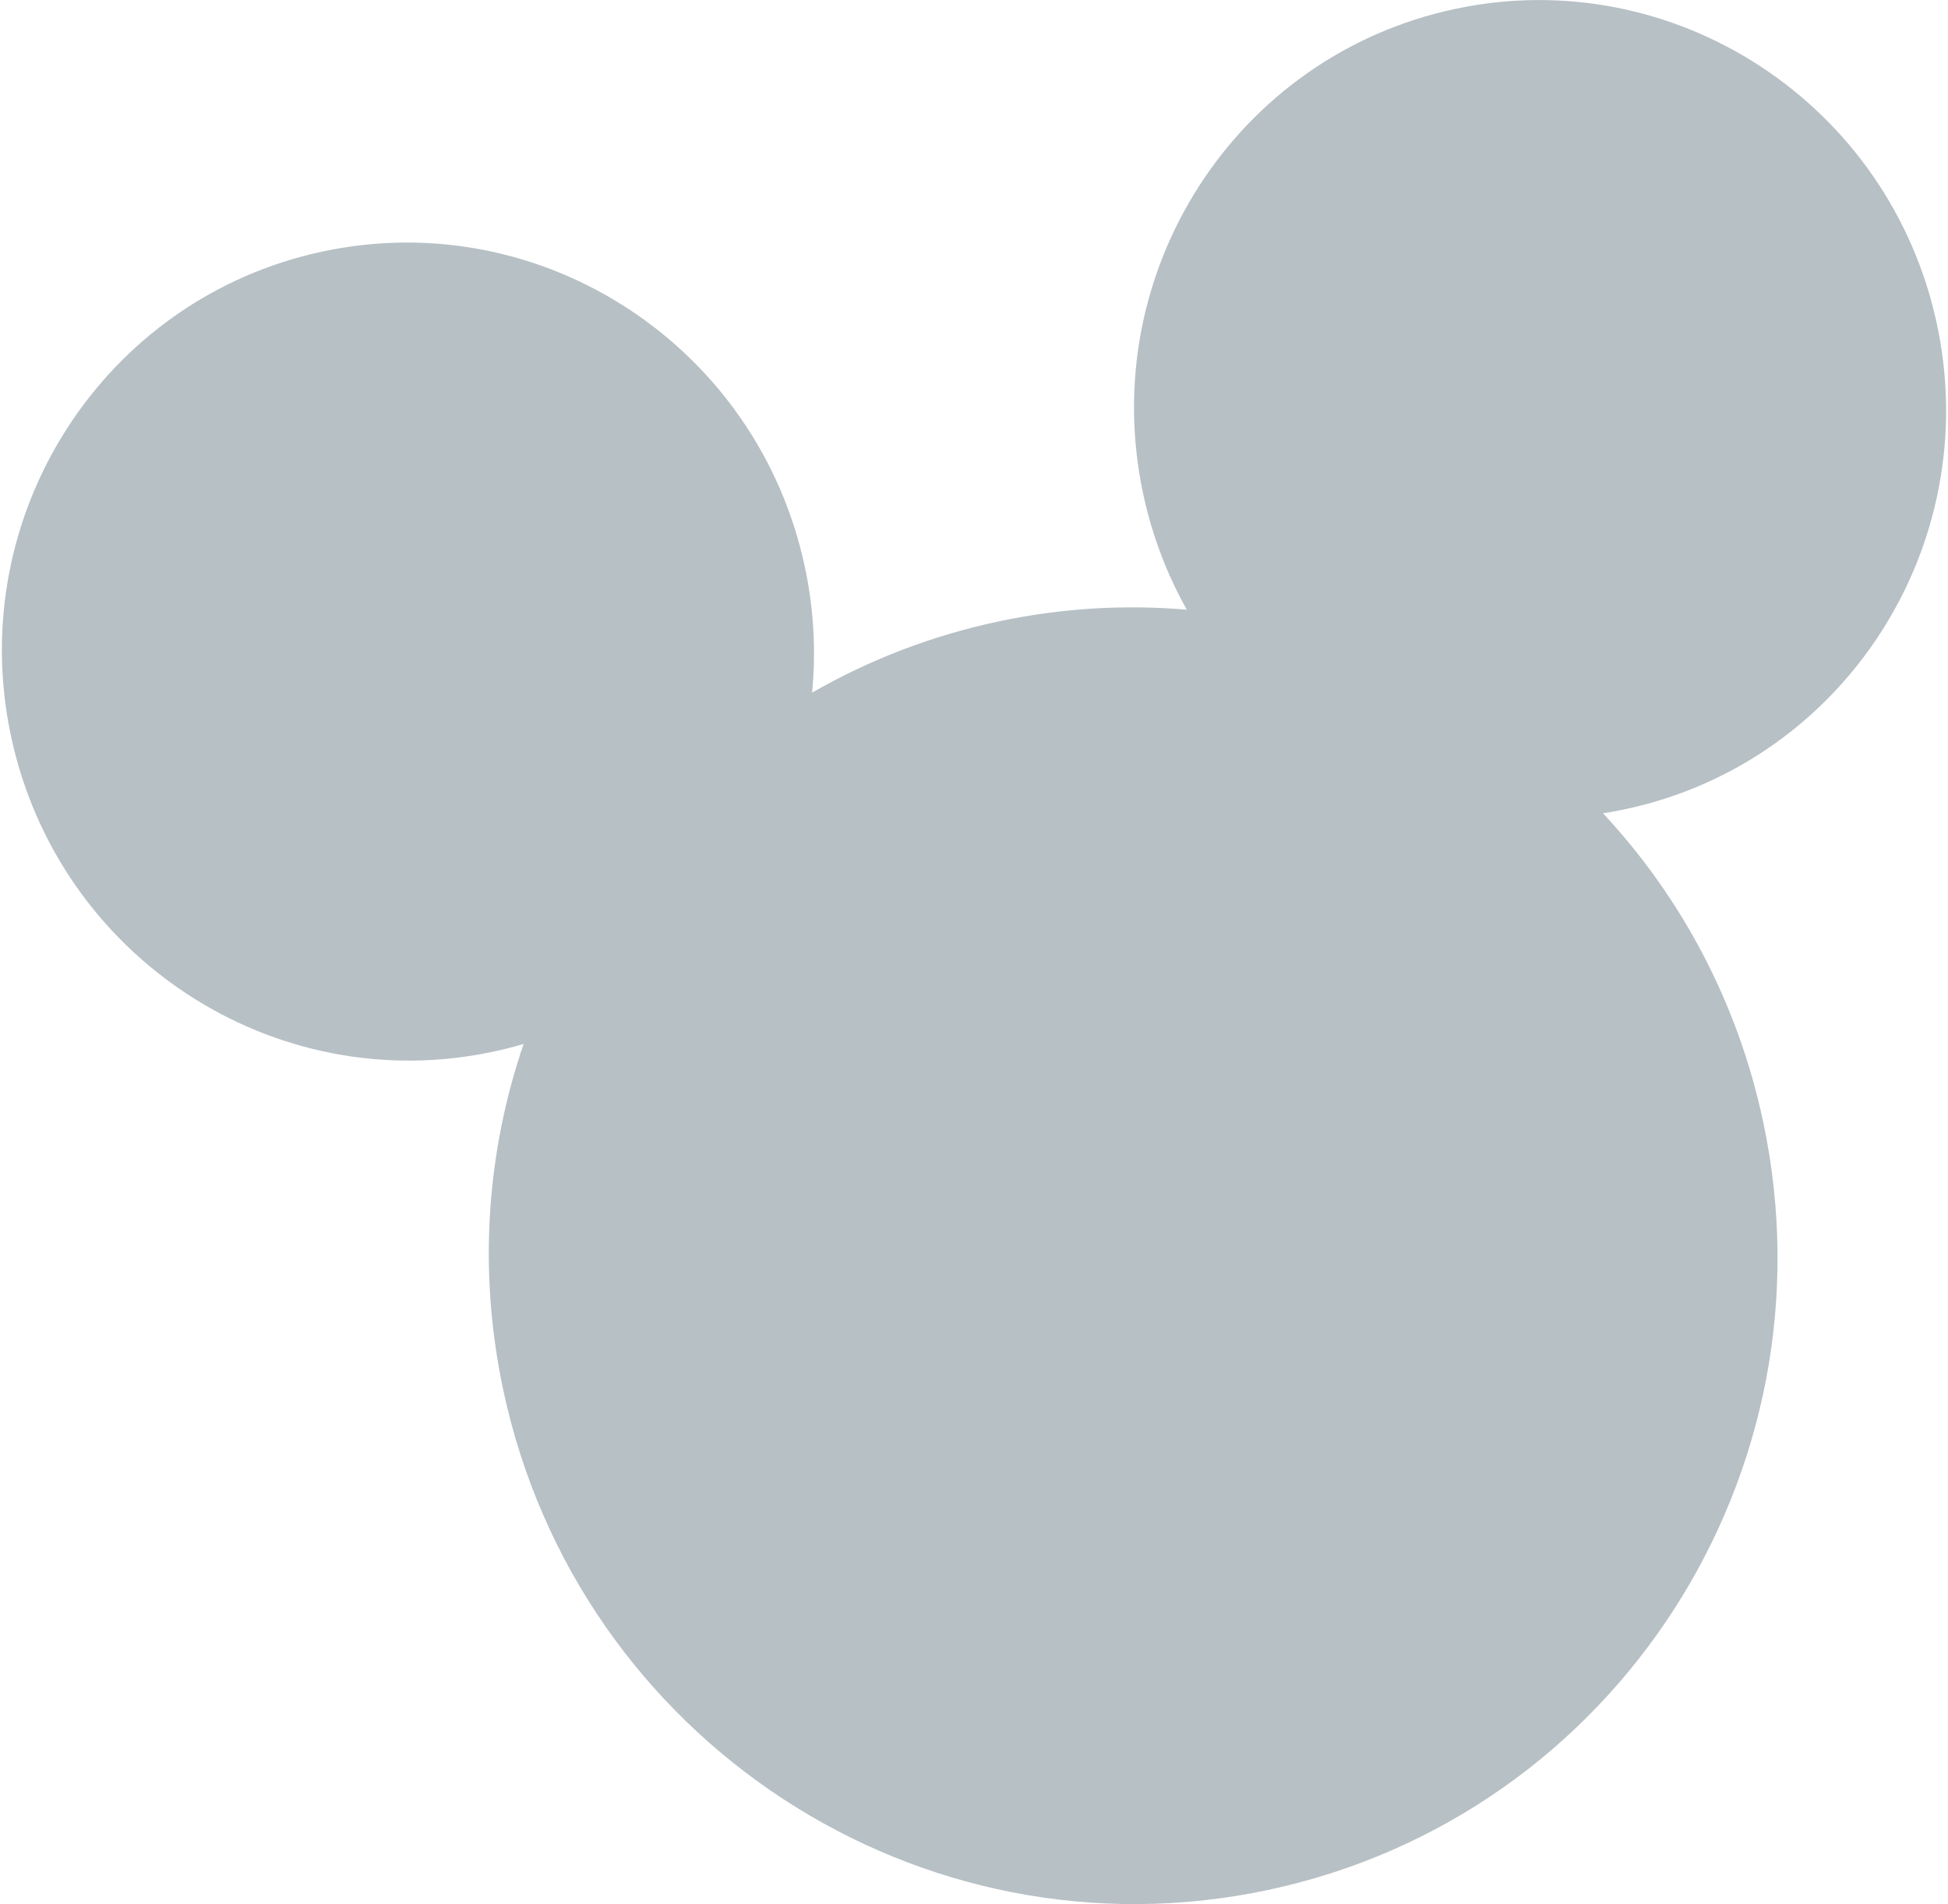 <?xml version="1.0" encoding="UTF-8"?>
<svg width="924px" height="903px" viewBox="0 0 924 903" version="1.1" xmlns="http://www.w3.org/2000/svg" xmlns:xlink="http://www.w3.org/1999/xlink">
    <title>Mask</title>
    <defs>
        <path d="M784.954,51.997 C891.269,51.997 977.454,138.854 977.454,245.997 C977.454,353.141 891.269,439.997 784.954,439.997 C781.376,439.997 777.821,439.899 774.291,439.705 L774.297,439.695 C802.16,486.069 818.195,540.448 818.195,598.597 C818.195,768.424 681.418,906.097 512.695,906.097 C343.972,906.097 207.195,768.424 207.195,598.597 C207.195,540.68 223.103,486.502 250.76,440.25 C245.82,440.64 240.822,440.836 235.779,440.836 C129.464,440.836 43.279,353.979 43.279,246.836 C43.279,139.692 129.464,52.836 235.779,52.836 C342.094,52.836 428.279,139.692 428.279,246.836 C428.279,267.38 425.11,287.179 419.238,305.762 L419.232,305.753 C448.69,296.236 480.096,291.097 512.695,291.097 C543.502,291.097 573.243,295.686 601.282,304.223 C595.545,285.848 592.454,266.286 592.454,245.997 C592.454,138.854 678.639,51.997 784.954,51.997 Z" id="path-1"></path>
    </defs>
    <g id="Page-1" stroke="none" stroke-width="1" fill="none" fill-rule="evenodd">
        <mask id="mask-2" fill="white">
            <use xlink:href="#path-1"></use>
        </mask>
        <use id="Mask" fill="#B7C0C5" transform="translate(510.367, 479.047) rotate(-12) translate(-510.367, -479.047) " xlink:href="#path-1"></use>
    </g>
</svg>
